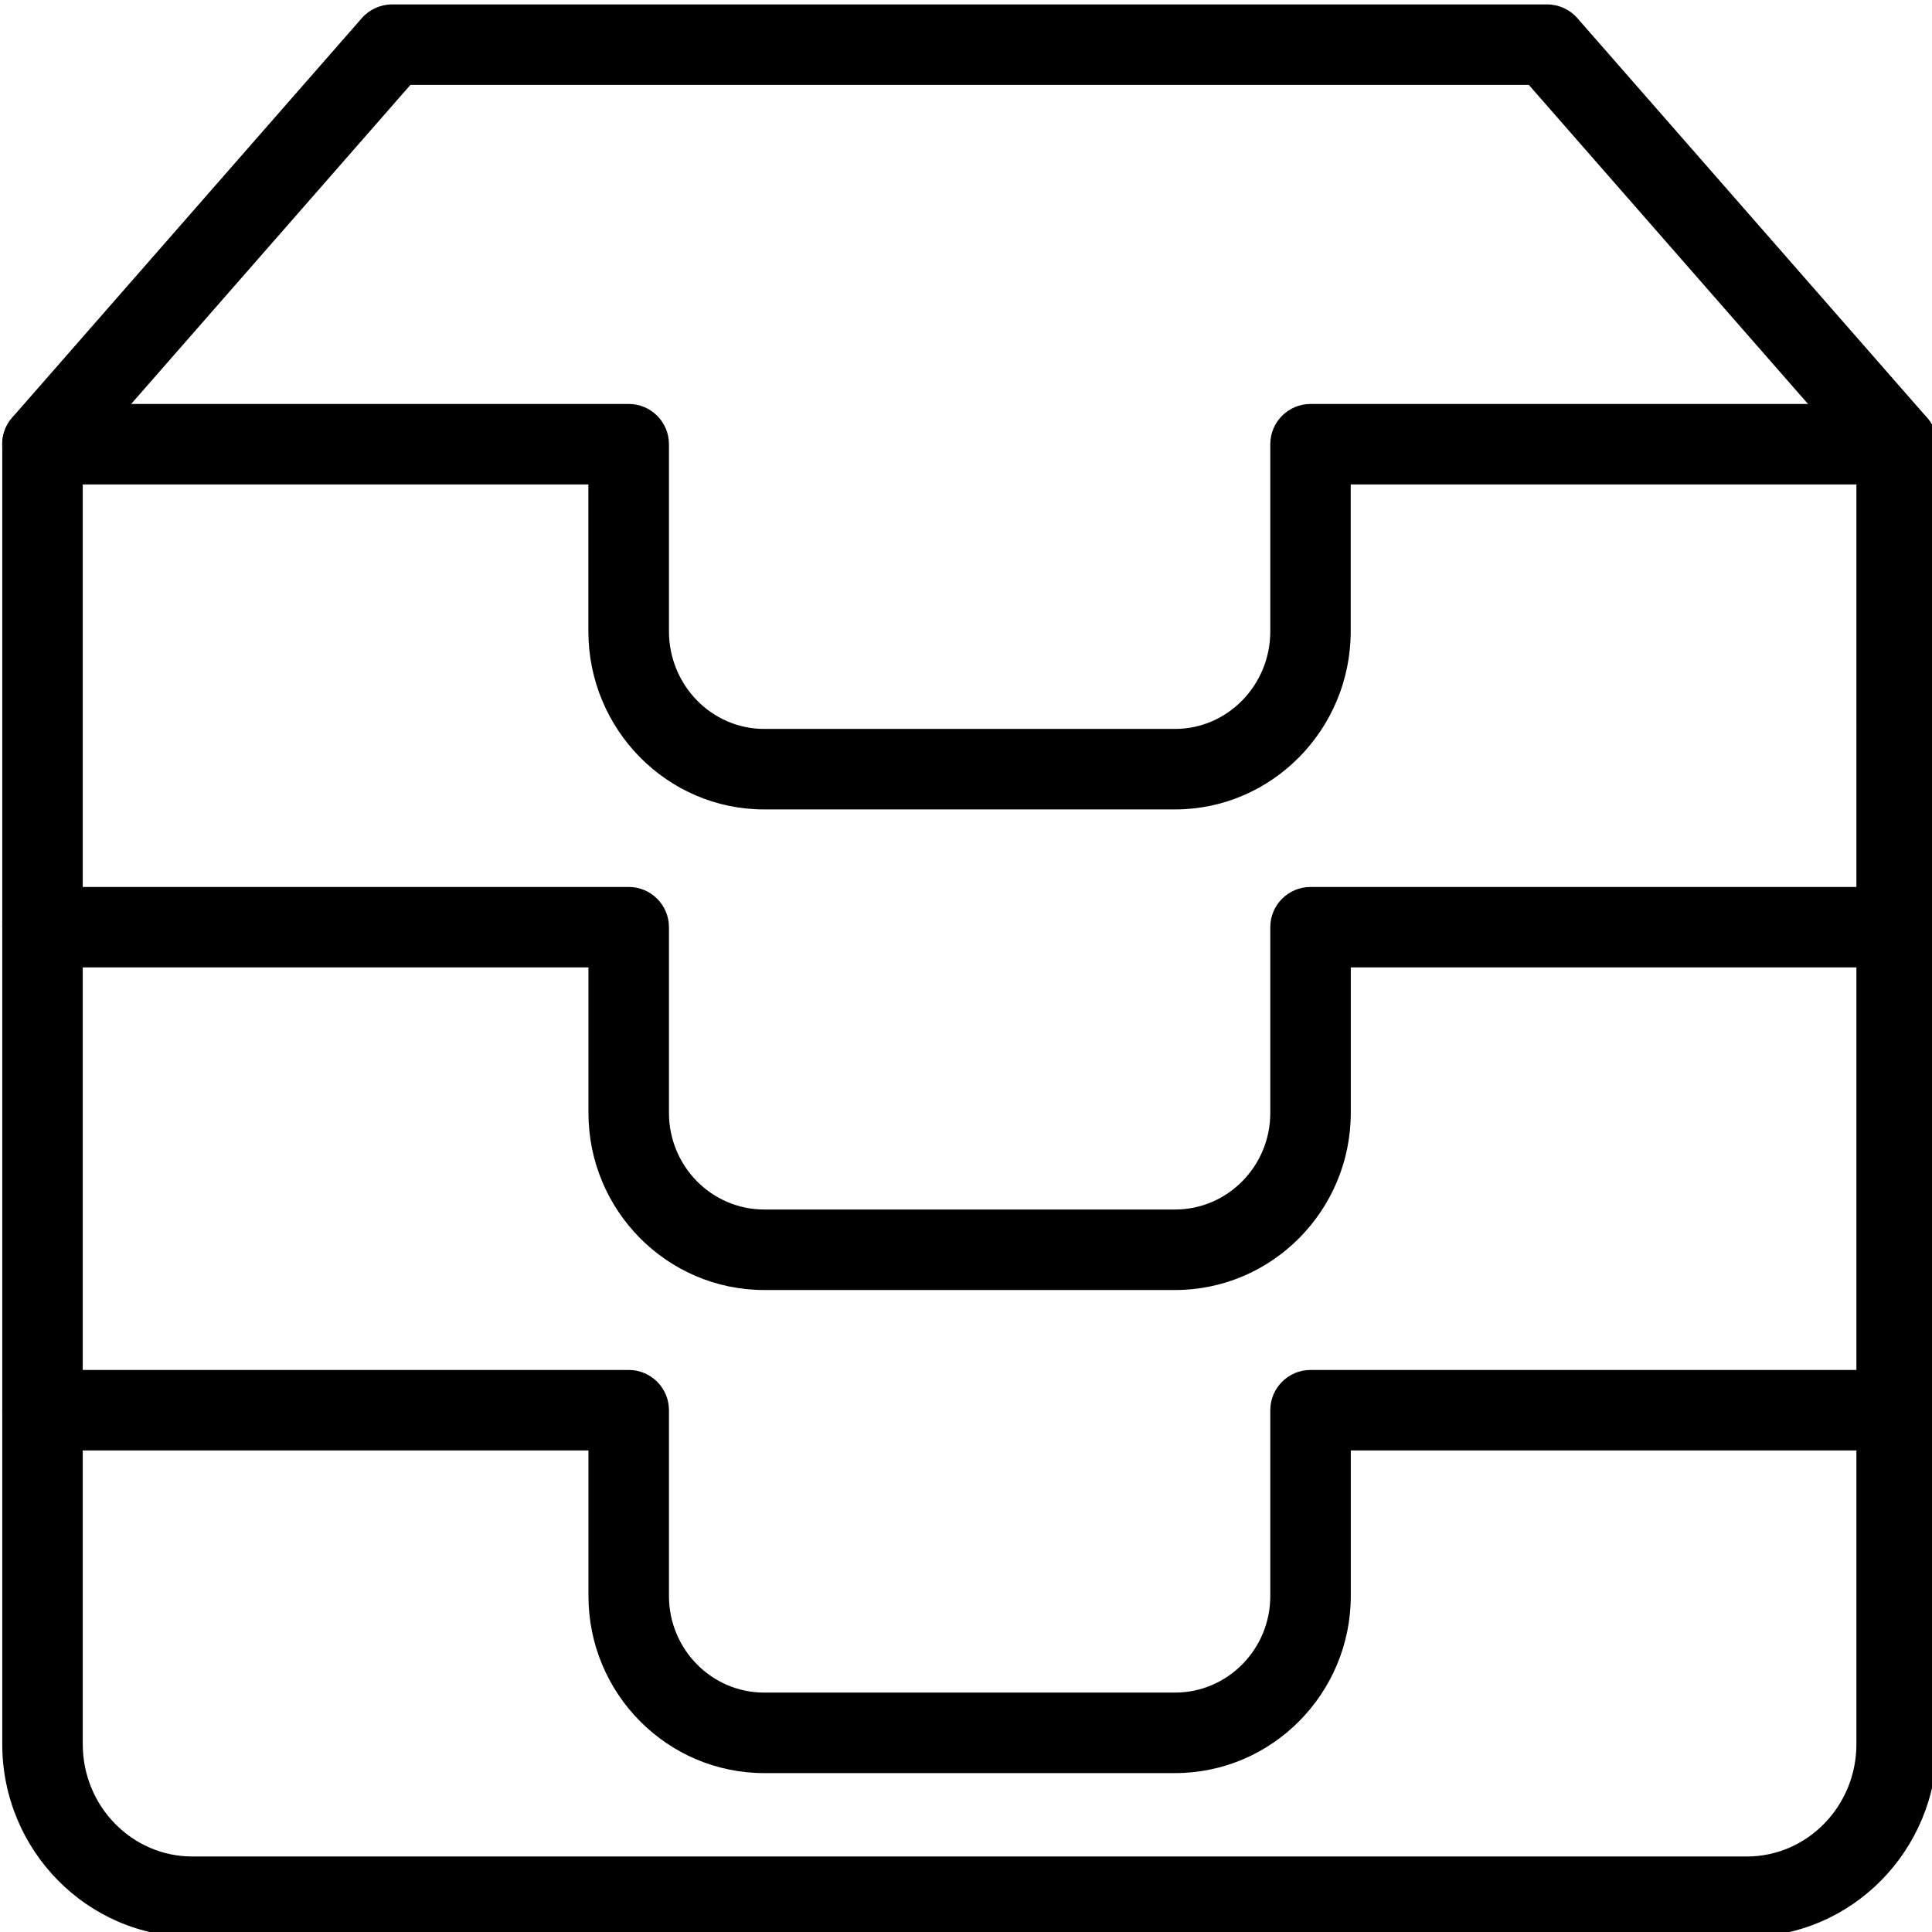 <?xml version="1.0" encoding="utf-8"?>
<!-- Generator: Adobe Illustrator 18.1.0, SVG Export Plug-In . SVG Version: 6.00 Build 0)  -->
<svg version="1.1" id="Layer_1" xmlns="http://www.w3.org/2000/svg" xmlns:xlink="http://www.w3.org/1999/xlink" x="0px" y="0px"
	 width="24px" height="24px" viewBox="0 0 24 24" enable-background="new 0 0 24 24" xml:space="preserve">
<g>
	<path d="M23.561,6.018c-0.139,0-0.277-0.058-0.376-0.171l-4.193-4.792H5.098L0.904,5.847
		c-0.184,0.208-0.499,0.228-0.706,0.047c-0.208-0.182-0.229-0.498-0.047-0.706l4.343-4.962
		c0.095-0.109,0.232-0.171,0.377-0.171h14.348c0.144,0,0.281,0.062,0.376,0.171l4.343,4.962
		c0.183,0.207,0.161,0.523-0.047,0.706C23.796,5.977,23.679,6.018,23.561,6.018z"/>
	<path d="M21.7,24.061H2.389c-1.302,0-2.361-1.074-2.361-2.394V5.518c0-0.276,0.224-0.5,0.5-0.5h7.282
		c0.276,0,0.5,0.224,0.5,0.5v2.324c0,0.669,0.531,1.213,1.183,1.213h5.104c0.652,0,1.183-0.544,1.183-1.213V5.518
		c0-0.276,0.224-0.5,0.5-0.5h7.282c0.276,0,0.5,0.224,0.5,0.5V21.667C24.061,22.987,23.002,24.061,21.7,24.061z
		 M1.028,6.018V21.667c0,0.769,0.61,1.395,1.361,1.395h19.311c0.751,0,1.361-0.626,1.361-1.395V6.018h-6.282v1.824
		c0,1.22-0.98,2.213-2.183,2.213h-5.104c-1.204,0-2.183-0.993-2.183-2.213V6.018H1.028z"/>
	<path d="M14.597,16.025h-5.104c-1.204,0-2.183-0.987-2.183-2.2v-1.808H0.528c-0.276,0-0.5-0.223-0.5-0.499
		s0.224-0.5,0.5-0.5h7.282c0.276,0,0.5,0.224,0.5,0.5v2.307c0,0.662,0.531,1.2,1.183,1.2h5.104
		c0.652,0,1.183-0.538,1.183-1.2v-2.307c0-0.276,0.224-0.5,0.5-0.5h7.282c0.276,0,0.5,0.224,0.5,0.5
		s-0.224,0.499-0.5,0.499h-6.782v1.808C16.779,15.038,15.8,16.025,14.597,16.025z"/>
	<path d="M14.597,22.026h-5.104c-1.204,0-2.183-0.987-2.183-2.2v-1.808H0.528c-0.276,0-0.5-0.224-0.5-0.5
		s0.224-0.5,0.5-0.5h7.282c0.276,0,0.5,0.224,0.5,0.5v2.308c0,0.662,0.531,1.2,1.183,1.2h5.104
		c0.652,0,1.183-0.538,1.183-1.2v-2.308c0-0.276,0.224-0.5,0.5-0.5h7.282c0.276,0,0.5,0.224,0.5,0.5
		s-0.224,0.5-0.5,0.5h-6.782v1.808C16.779,21.039,15.8,22.026,14.597,22.026z"/>
</g>
<rect y="0" fill="none" width="24" height="24"/>
</svg>
